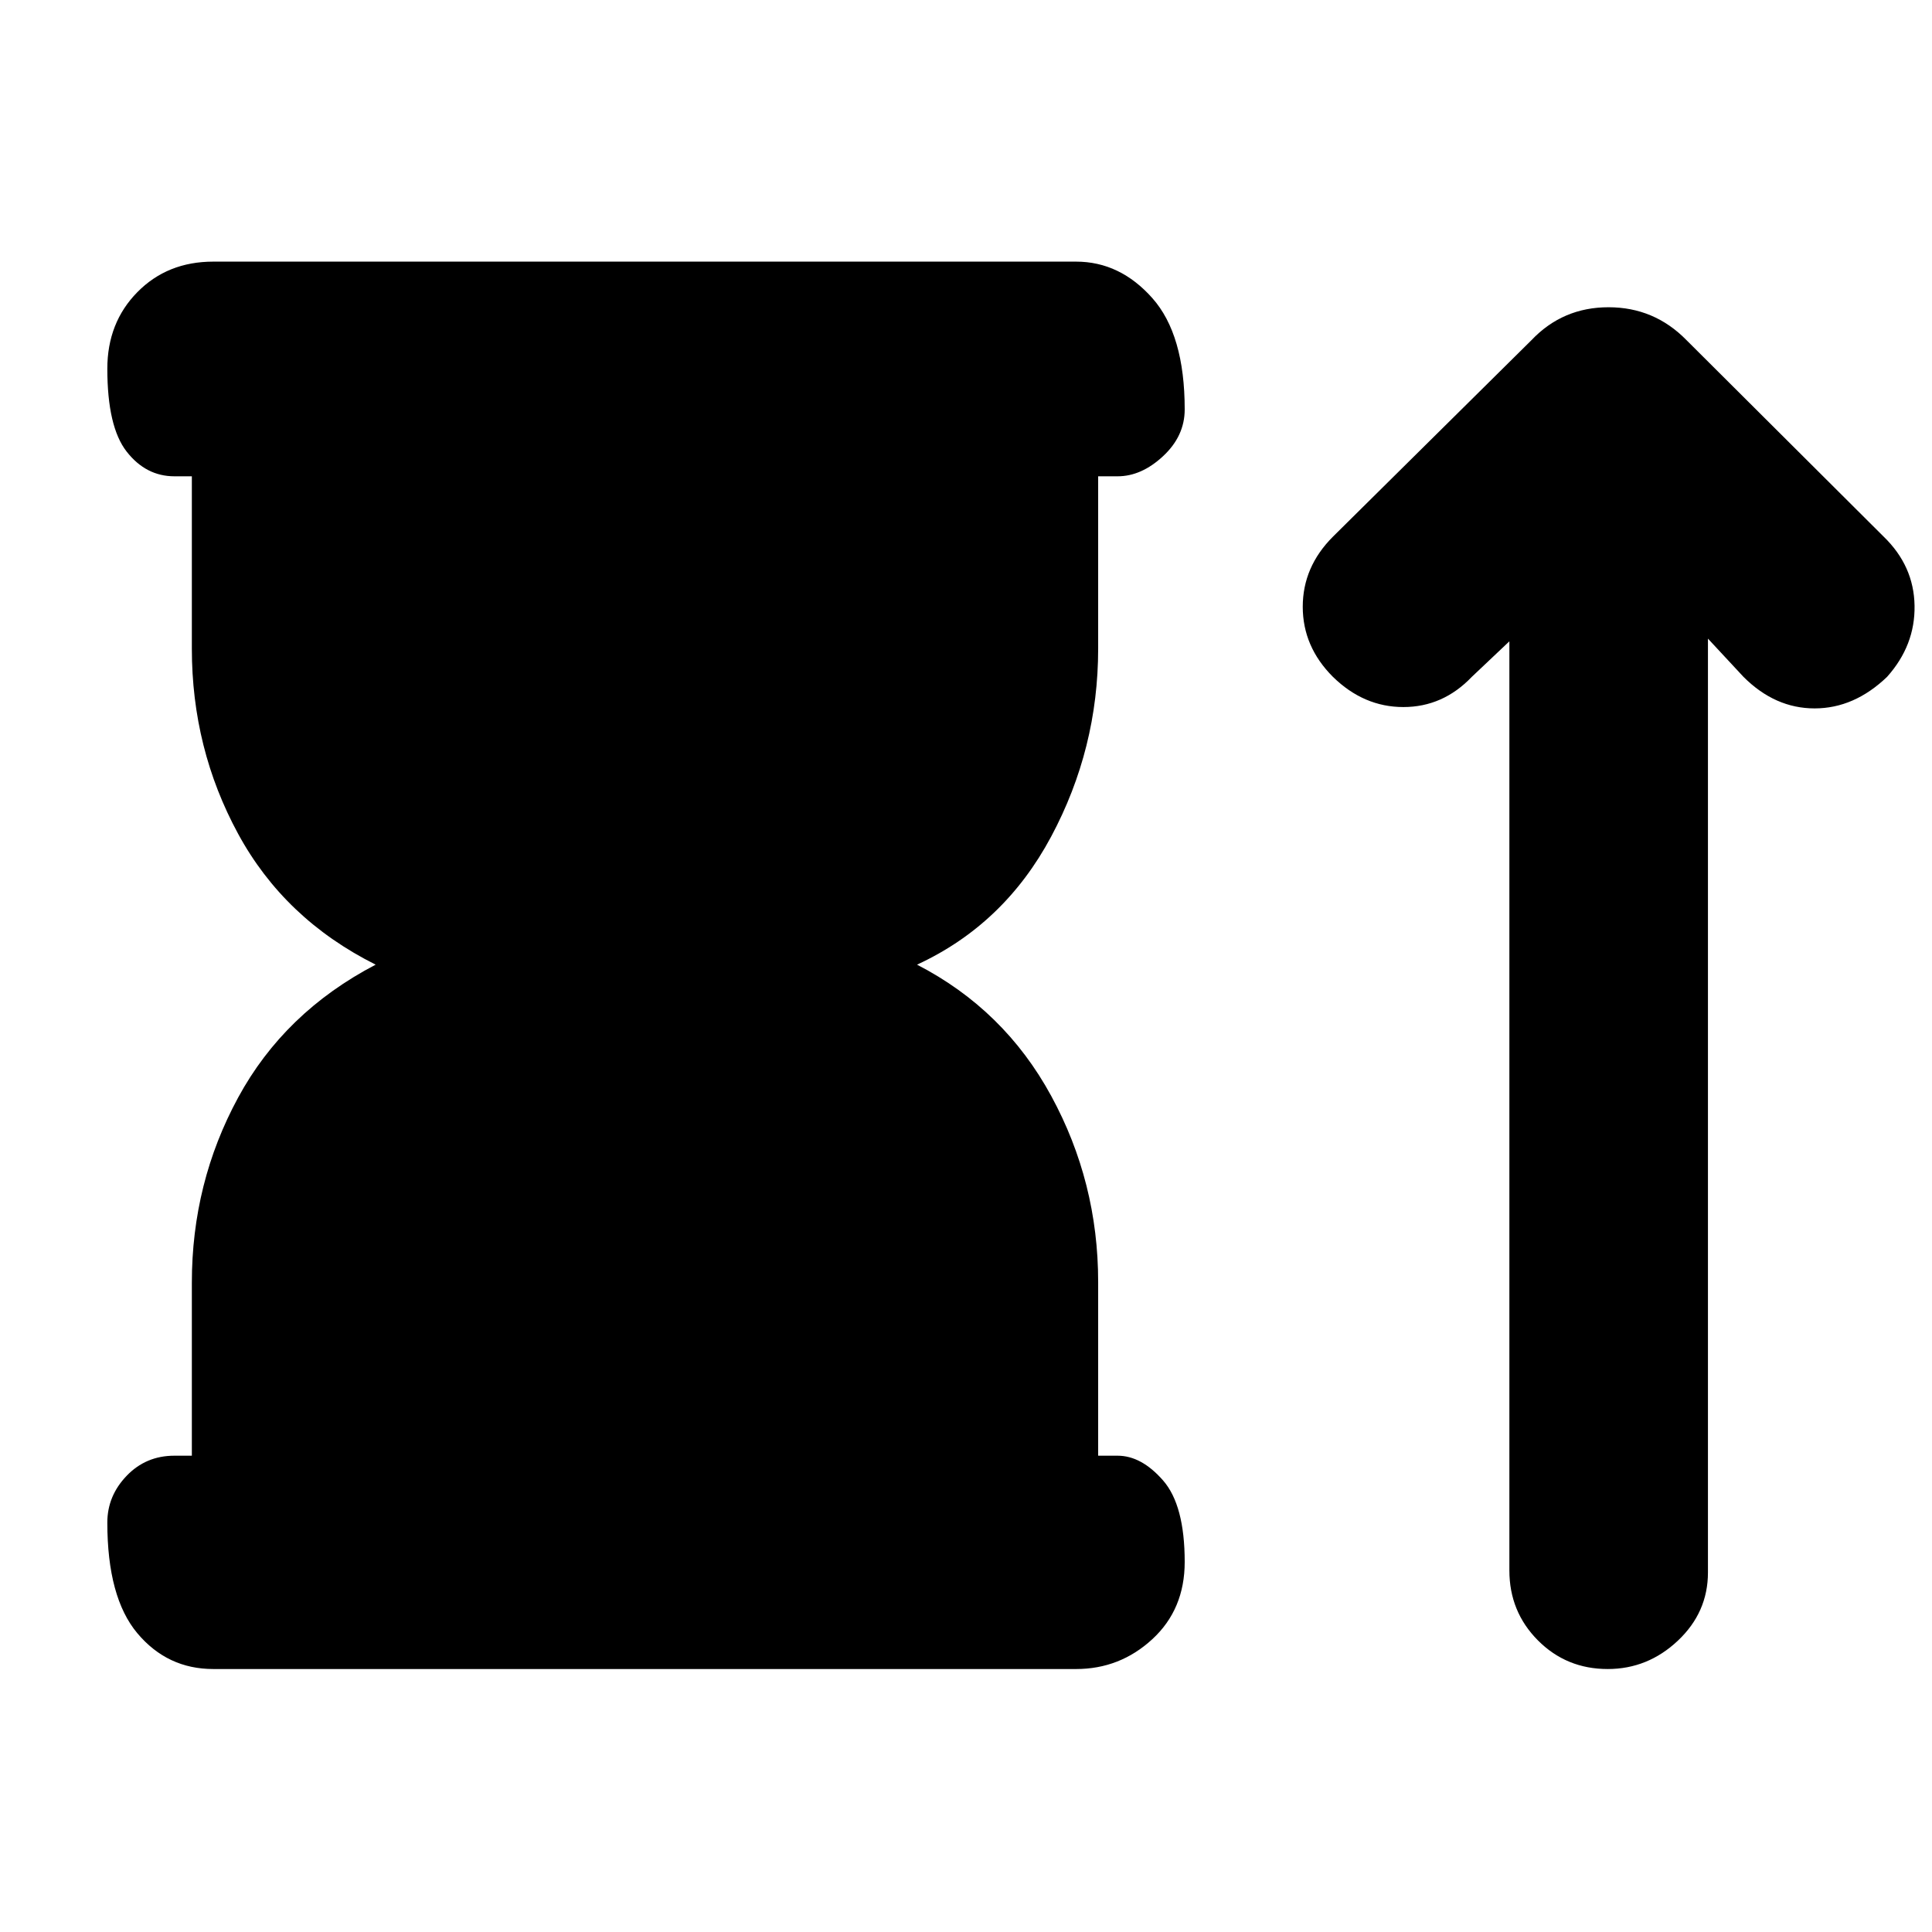 <svg xmlns="http://www.w3.org/2000/svg" height="40" viewBox="0 -960 960 960" width="40"><path d="M95.33-236.67v-86q0-49.59 23-91.96 23-42.37 68.34-66.04-45.34-22.66-68.34-65-23-42.33-23-92v-85.66h-8.66q-14.17 0-23.75-12.29-9.59-12.28-9.59-41.16 0-22.89 14.92-38.05Q83.17-830 106-830h428.67q21.83 0 37.91 18.12 16.09 18.11 16.09 55.33 0 13.22-10.75 23.22-10.75 10-22.59 10h-9.66v85.66q0 49.67-23.34 93.34-23.33 43.66-66.66 63.66 43.33 22.34 66.66 65.21 23.34 42.86 23.34 92.46v86.33h9.66q11.84 0 22.59 12.29 10.75 12.28 10.75 40.5 0 23.55-16.09 38.38-16.08 14.83-37.91 14.83H106q-22.83 0-37.75-17.78-14.92-17.78-14.92-55 0-13.22 9.59-23.22 9.58-10 23.75-10h8.66ZM750-641.33l-18.67 17.66q-14.33 15-34 15-19.66 0-35-15-15-15-15-34.83t15-34.83L761-791q15.52-16.33 38.26-16.33T838-791l98 97.67q15 14.53 15.33 34.26.34 19.74-13.66 35.4-16.34 15.67-36 15.67-19.67 0-35.34-15.67l-17.66-19v464q0 19.84-14.95 33.92-14.95 14.08-34.84 14.08-20.55 0-34.71-14.25Q750-159.17 750-179.67v-461.66Z"/></svg>
